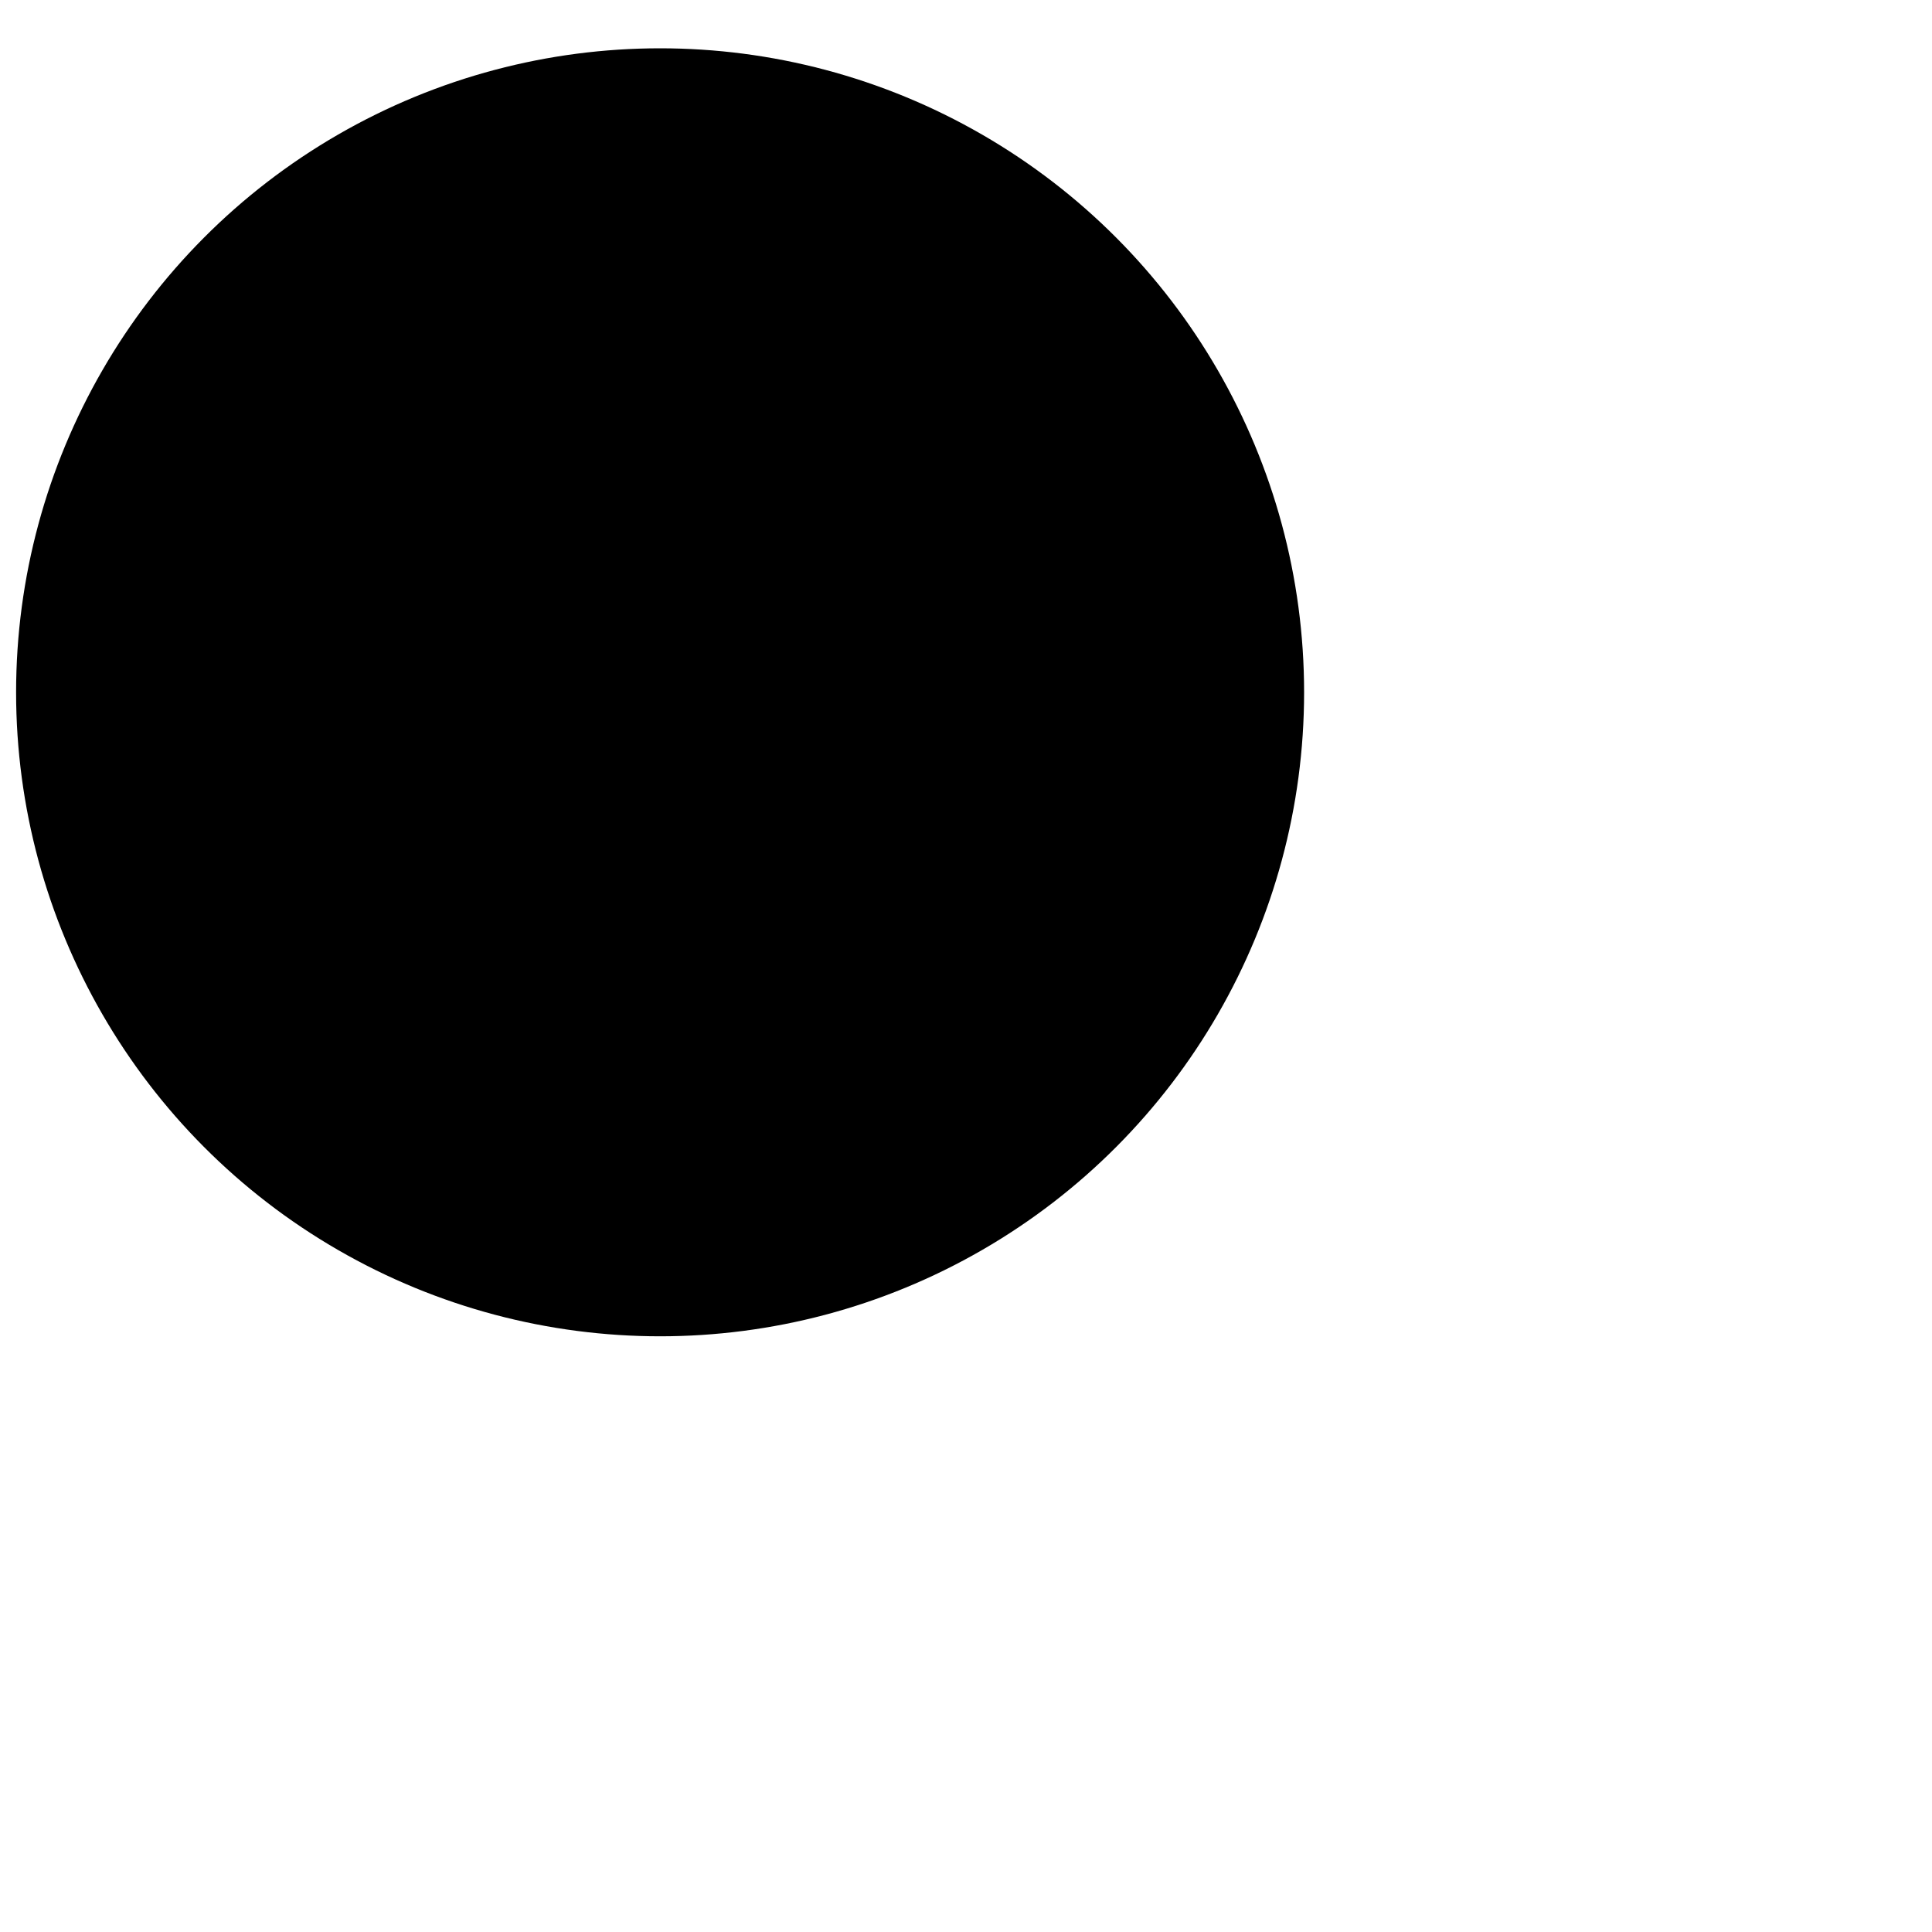 <?xml version="1.0" encoding="UTF-8" standalone="no"?>
<!DOCTYPE svg PUBLIC "-//W3C//DTD SVG 1.1//EN" "http://www.w3.org/Graphics/SVG/1.1/DTD/svg11.dtd">
<svg version="1.1" xmlns="http://www.w3.org/2000/svg" xmlns:xl="http://www.w3.org/1999/xlink" xmlns:dc="http://purl.org/dc/elements/1.1/" viewBox="460 435 15 15" width="15" height="15">
  <defs/>
  <g id="Canvas_2" stroke="none" stroke-dasharray="none" fill-opacity="1" fill="none" stroke-opacity="1">
    <title>Canvas 2</title>
    <g id="Canvas_2: Layer 1">
      <title>Layer 1</title>
      <g id="Graphic_2">
        <circle cx="465.125" cy="440.375" r="5" fill="black"/>
      </g>
    </g>
  </g>
</svg>

